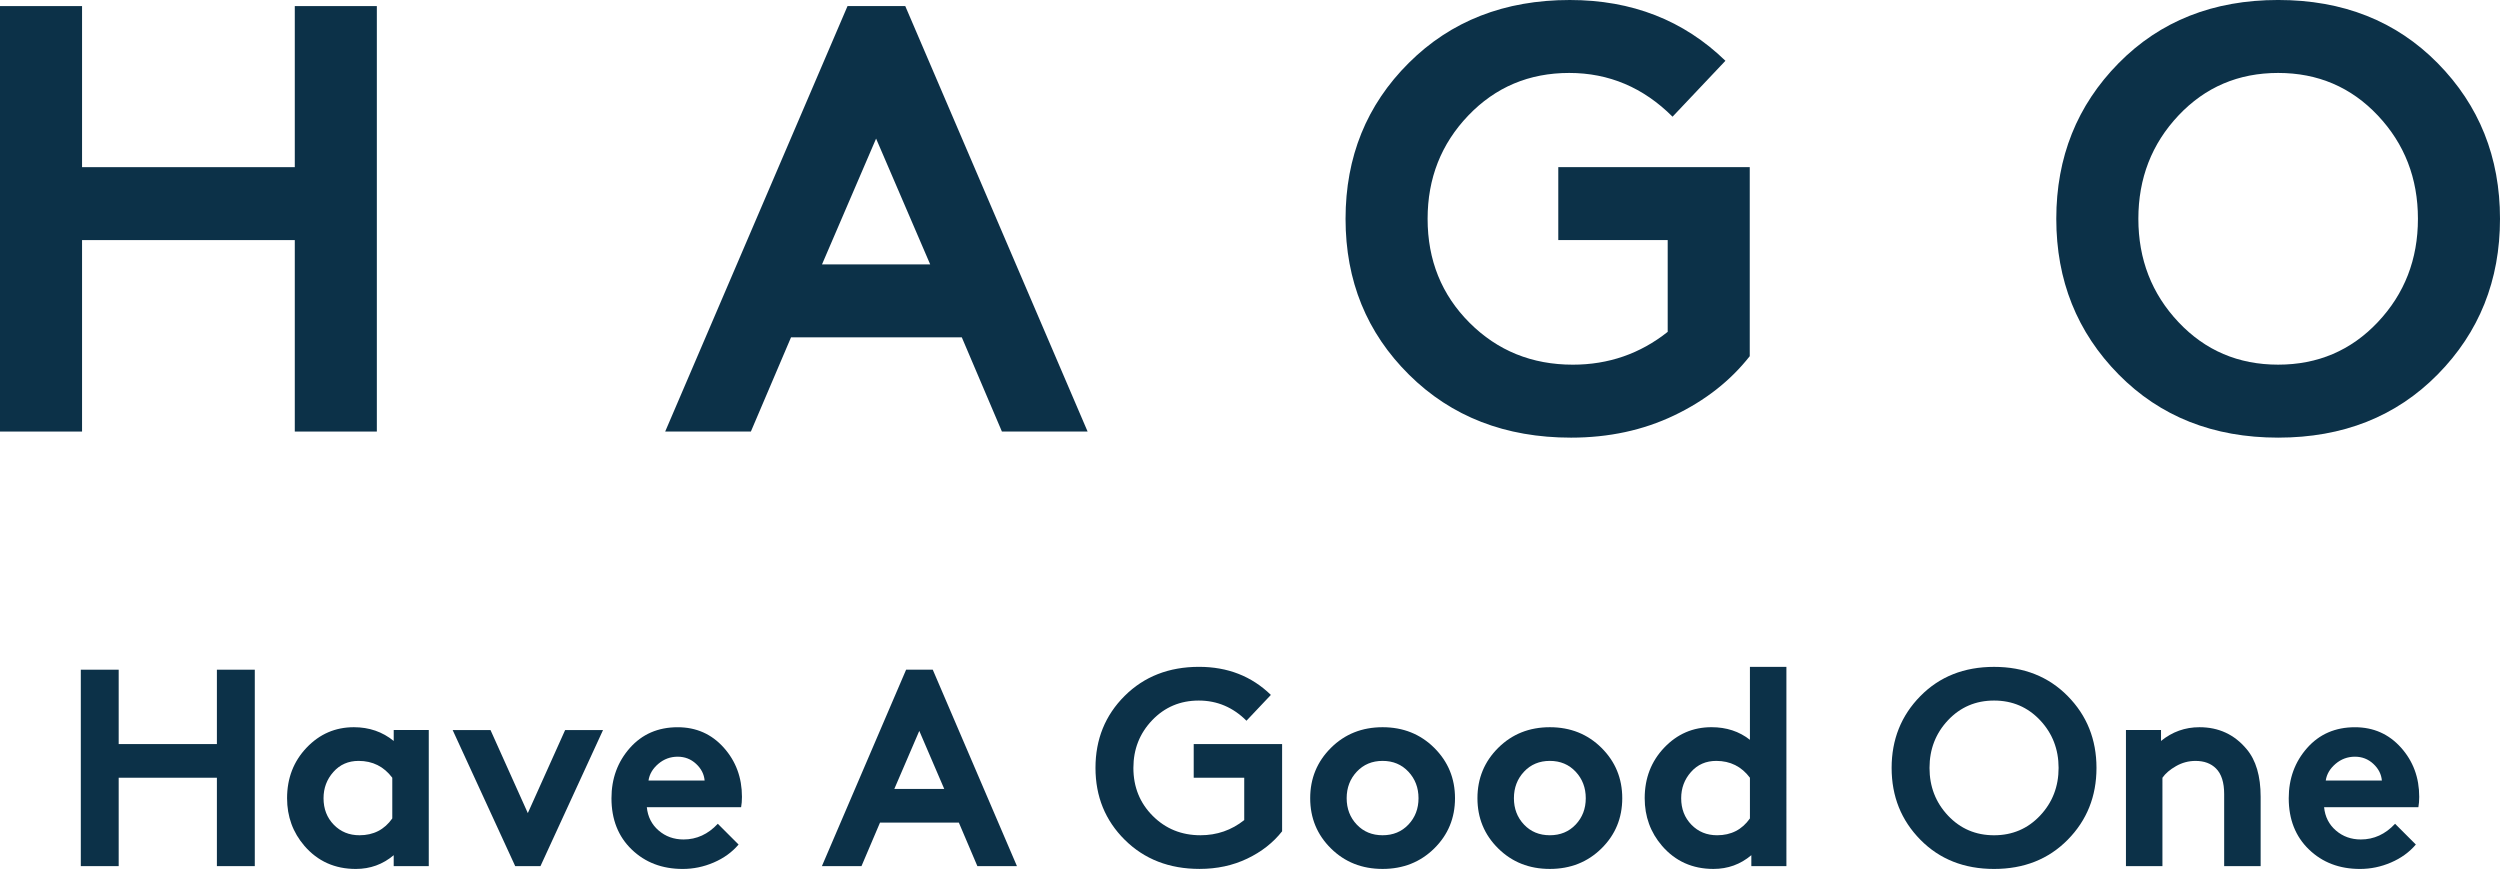 <?xml version="1.0" encoding="utf-8"?>
<!-- Generator: Adobe Illustrator 25.4.1, SVG Export Plug-In . SVG Version: 6.00 Build 0)  -->
<svg version="1.1" id="Layer_1" xmlns="http://www.w3.org/2000/svg" xmlns:xlink="http://www.w3.org/1999/xlink" x="0px" y="0px"
	 viewBox="0 0 1400 487" style="enable-background:new 0 0 1400 487;" xml:space="preserve">
<style type="text/css">
	.st0{fill:#0C3148;}
</style>
<g>
	<g id="XMLID_36_">
		<path id="XMLID_37_" class="st0" d="M165.08,241.67V134.45H45.95v107.22H0V3.41h45.95v90.2h119.13V3.41h45.95v238.26H165.08z"/>
		<path id="XMLID_39_" class="st0" d="M420.49,241.67H372.5L474.61,3.41h32.34l102.11,238.26h-47.99l-22.46-52.76h-95.64
			L420.49,241.67z M490.61,77.61l-30.29,70.46h60.59L490.61,77.61z"/>
		<path id="XMLID_42_" class="st0" d="M878.76,40.85c-22.46,0-41.3,7.95-56.5,23.82c-15.21,15.89-22.8,35.18-22.8,57.86
			c0,23.15,7.83,42.55,23.48,58.21c15.66,15.66,34.94,23.48,57.87,23.48c19.96,0,37.66-6.13,53.1-18.38v-51.39h-61.27V93.61h107.22
			v105.85c-10.89,13.85-25.02,24.91-42.38,33.19c-17.36,8.29-36.59,12.43-57.69,12.43c-36.76,0-67-11.74-90.71-35.23
			c-23.72-23.48-35.57-52.59-35.57-87.3s11.8-63.82,35.4-87.3C812.5,11.74,842.57,0,879.1,0c34.72,0,63.76,11.35,87.14,34.04
			l-29.61,31.31C920.29,49.02,901,40.85,878.76,40.85z"/>
		<path id="XMLID_44_" class="st0" d="M1186.41,209.67c-23.26-23.6-34.89-52.64-34.89-87.14c0-34.49,11.63-63.53,34.89-87.14
			c23.26-23.6,53.04-35.4,89.35-35.4c36.3,0,66.09,11.8,89.35,35.4C1388.37,59,1400,88.05,1400,122.54
			c0,34.49-11.63,63.54-34.89,87.14c-23.26,23.6-53.05,35.4-89.35,35.4C1239.46,245.07,1209.67,233.28,1186.41,209.67z
			 M1219.94,64.67c-14.97,15.89-22.46,35.18-22.46,57.86c0,22.69,7.49,41.98,22.46,57.86c14.97,15.89,33.58,23.82,55.82,23.82
			c22.24,0,40.84-7.94,55.82-23.82c14.98-15.88,22.46-35.17,22.46-57.86c0-22.69-7.49-41.98-22.46-57.86
			c-14.97-15.88-33.58-23.82-55.82-23.82C1253.52,40.85,1234.91,48.79,1219.94,64.67z"/>
	</g>
	<g id="XMLID_1_">
		<path id="XMLID_2_" class="st0" d="M121.46,485.03v-49.5h-55v49.5H45.25v-110h21.21v41.65h55v-41.65h21.22v110H121.46z"/>
		<path id="XMLID_4_" class="st0" d="M240.11,408.82v76.22h-19.64v-6.13c-6.08,5.14-13.15,7.7-21.21,7.7
			c-11.74,0-21.32-4.3-28.76-12.89c-6.5-7.54-9.74-16.45-9.74-26.72c0-11.21,3.64-20.64,10.92-28.29
			c7.28-7.65,16.11-11.47,26.48-11.47c8.59,0,16.03,2.57,22.32,7.7v-6.13H240.11z M219.68,458.32v-22.79
			c-4.72-6.28-11-9.43-18.86-9.43c-5.76,0-10.48,2.07-14.14,6.21c-3.67,4.14-5.5,9.04-5.5,14.69c0,5.97,1.91,10.92,5.74,14.85
			c3.82,3.93,8.62,5.89,14.38,5.89C209.15,467.75,215.28,464.6,219.68,458.32z"/>
		<path id="XMLID_7_" class="st0" d="M274.68,408.82l20.9,46.52l20.9-46.52h21.22l-35.04,76.22h-14.14l-35.04-76.22H274.68z"/>
		<path id="XMLID_9_" class="st0" d="M401.97,461.31l11.63,11.63c-3.67,4.3-8.3,7.65-13.91,10.06c-5.61,2.41-11.39,3.61-17.36,3.61
			c-11.53,0-21.06-3.64-28.6-10.92c-7.55-7.28-11.31-16.84-11.31-28.68c0-11,3.43-20.37,10.29-28.13
			c6.86-7.75,15.79-11.63,26.79-11.63c10.37,0,18.96,3.8,25.77,11.39c6.81,7.6,10.22,16.79,10.22,27.58c0,2.2-0.16,4.14-0.47,5.81
			h-52.8c0.52,5.34,2.72,9.69,6.6,13.04c3.88,3.36,8.54,5.03,13.99,5.03C390.13,470.1,396.52,467.17,401.97,461.31z M363.16,437.1
			h31.43c-0.31-3.56-1.91-6.68-4.79-9.35c-2.88-2.67-6.31-4-10.3-4c-4.08,0-7.7,1.33-10.84,4
			C365.51,430.43,363.68,433.54,363.16,437.1z"/>
		<path id="XMLID_12_" class="st0" d="M482.43,485.03h-22.16l47.15-110h14.93l47.14,110h-22.16l-10.37-24.36H492.8L482.43,485.03z
			 M514.8,409.29l-13.99,32.53h27.97L514.8,409.29z"/>
		<path id="XMLID_15_" class="st0" d="M671.32,392.31c-10.37,0-19.07,3.67-26.09,11c-7.02,7.34-10.53,16.24-10.53,26.72
			c0,10.69,3.62,19.64,10.84,26.87c7.23,7.23,16.13,10.84,26.72,10.84c9.22,0,17.39-2.83,24.51-8.49v-23.73h-28.29v-18.86h49.5
			v48.87c-5.03,6.39-11.55,11.5-19.57,15.32c-8.02,3.83-16.89,5.74-26.64,5.74c-16.97,0-30.93-5.42-41.88-16.27
			c-10.95-10.84-16.42-24.28-16.42-40.31c0-16.03,5.45-29.47,16.34-40.31c10.89-10.84,24.78-16.27,41.65-16.27
			c16.03,0,29.44,5.24,40.23,15.72l-13.67,14.46C690.49,396.09,681.59,392.31,671.32,392.31z"/>
		<path id="XMLID_17_" class="st0" d="M745.34,475.13c-7.75-7.64-11.63-17.02-11.63-28.13c0-11.1,3.88-20.5,11.63-28.21
			c7.75-7.7,17.39-11.55,28.91-11.55c11.52,0,21.16,3.85,28.92,11.55c7.75,7.7,11.63,17.1,11.63,28.21
			c0,11.11-3.88,20.49-11.63,28.13c-7.76,7.65-17.39,11.47-28.92,11.47C762.72,486.61,753.09,482.78,745.34,475.13z M759.79,432.15
			c-3.77,4.03-5.66,8.98-5.66,14.85c0,5.87,1.89,10.79,5.66,14.77c3.77,3.98,8.59,5.97,14.46,5.97s10.69-1.99,14.46-5.97
			c3.77-3.98,5.66-8.9,5.66-14.77c0-5.86-1.89-10.82-5.66-14.85c-3.77-4.03-8.59-6.05-14.46-6.05S763.57,428.12,759.79,432.15z"/>
		<path id="XMLID_20_" class="st0" d="M839,475.13c-7.75-7.64-11.63-17.02-11.63-28.13c0-11.1,3.88-20.5,11.63-28.21
			c7.75-7.7,17.39-11.55,28.91-11.55c11.52,0,21.16,3.85,28.92,11.55c7.75,7.7,11.63,17.1,11.63,28.21
			c0,11.11-3.88,20.49-11.63,28.13c-7.76,7.65-17.39,11.47-28.92,11.47C856.38,486.61,846.75,482.78,839,475.13z M853.45,432.15
			c-3.77,4.03-5.66,8.98-5.66,14.85c0,5.87,1.89,10.79,5.66,14.77c3.77,3.98,8.59,5.97,14.46,5.97c5.87,0,10.69-1.99,14.46-5.97
			c3.77-3.98,5.66-8.9,5.66-14.77c0-5.86-1.89-10.82-5.66-14.85c-3.77-4.03-8.59-6.05-14.46-6.05
			C862.04,426.1,857.22,428.12,853.45,432.15z"/>
		<path id="XMLID_23_" class="st0" d="M1000.39,485.03h-19.64v-6.13c-6.08,5.14-13.15,7.7-21.22,7.7c-11.74,0-21.32-4.3-28.76-12.89
			c-6.5-7.54-9.74-16.45-9.74-26.72c0-11.21,3.64-20.64,10.92-28.29c7.28-7.65,16.11-11.47,26.48-11.47
			c8.38,0,15.56,2.36,21.53,7.07v-40.86h20.43V485.03z M979.96,458.32v-22.79c-4.71-6.28-11-9.43-18.86-9.43
			c-5.76,0-10.48,2.07-14.14,6.21c-3.67,4.14-5.5,9.04-5.5,14.69c0,5.97,1.91,10.92,5.74,14.85c3.82,3.93,8.61,5.89,14.38,5.89
			C969.43,467.75,975.56,464.6,979.96,458.32z"/>
		<path id="XMLID_27_" class="st0" d="M1075.42,470.26c-10.74-10.89-16.11-24.3-16.11-40.23c0-15.92,5.37-29.33,16.11-40.23
			c10.74-10.9,24.49-16.35,41.25-16.35c16.76,0,30.51,5.45,41.25,16.35c10.74,10.89,16.11,24.3,16.11,40.23
			c0,15.92-5.37,29.33-16.11,40.23c-10.74,10.9-24.49,16.35-41.25,16.35C1099.91,486.61,1086.16,481.16,1075.42,470.26z
			 M1090.9,403.31c-6.91,7.34-10.37,16.24-10.37,26.72c0,10.48,3.46,19.38,10.37,26.72c6.92,7.33,15.5,11,25.77,11
			c10.27,0,18.86-3.67,25.77-11c6.91-7.33,10.37-16.24,10.37-26.72c0-10.47-3.46-19.38-10.37-26.72c-6.92-7.33-15.51-11-25.77-11
			C1106.4,392.31,1097.82,395.98,1090.9,403.31z"/>
		<path id="XMLID_30_" class="st0" d="M1210.96,485.03h-20.43v-76.22h19.64v6.13c6.28-5.13,13.46-7.7,21.53-7.7
			c10.79,0,19.59,4.09,26.4,12.26c5.24,6.19,7.86,15.09,7.86,26.72v38.82h-20.43v-40.39c0-6.49-1.52-11.26-4.56-14.3
			c-2.83-2.83-6.66-4.24-11.47-4.24c-3.88,0-7.52,0.97-10.92,2.91c-3.41,1.94-5.95,4.11-7.62,6.52V485.03z"/>
		<path id="XMLID_33_" class="st0" d="M1341.24,461.31l11.63,11.63c-3.67,4.3-8.3,7.65-13.91,10.06
			c-5.61,2.41-11.39,3.61-17.36,3.61c-11.53,0-21.06-3.64-28.6-10.92c-7.55-7.28-11.31-16.84-11.31-28.68
			c0-11,3.43-20.37,10.29-28.13c6.86-7.75,15.79-11.63,26.79-11.63c10.37,0,18.96,3.8,25.77,11.39c6.81,7.6,10.22,16.79,10.22,27.58
			c0,2.2-0.16,4.14-0.47,5.81h-52.8c0.52,5.34,2.72,9.69,6.6,13.04c3.88,3.36,8.54,5.03,13.99,5.03
			C1329.4,470.1,1335.79,467.17,1341.24,461.31z M1302.42,437.1h31.43c-0.31-3.56-1.91-6.68-4.79-9.35c-2.88-2.67-6.31-4-10.3-4
			c-4.08,0-7.7,1.33-10.84,4C1304.78,430.43,1302.94,433.54,1302.42,437.1z"/>
	</g>
</g>
</svg>
